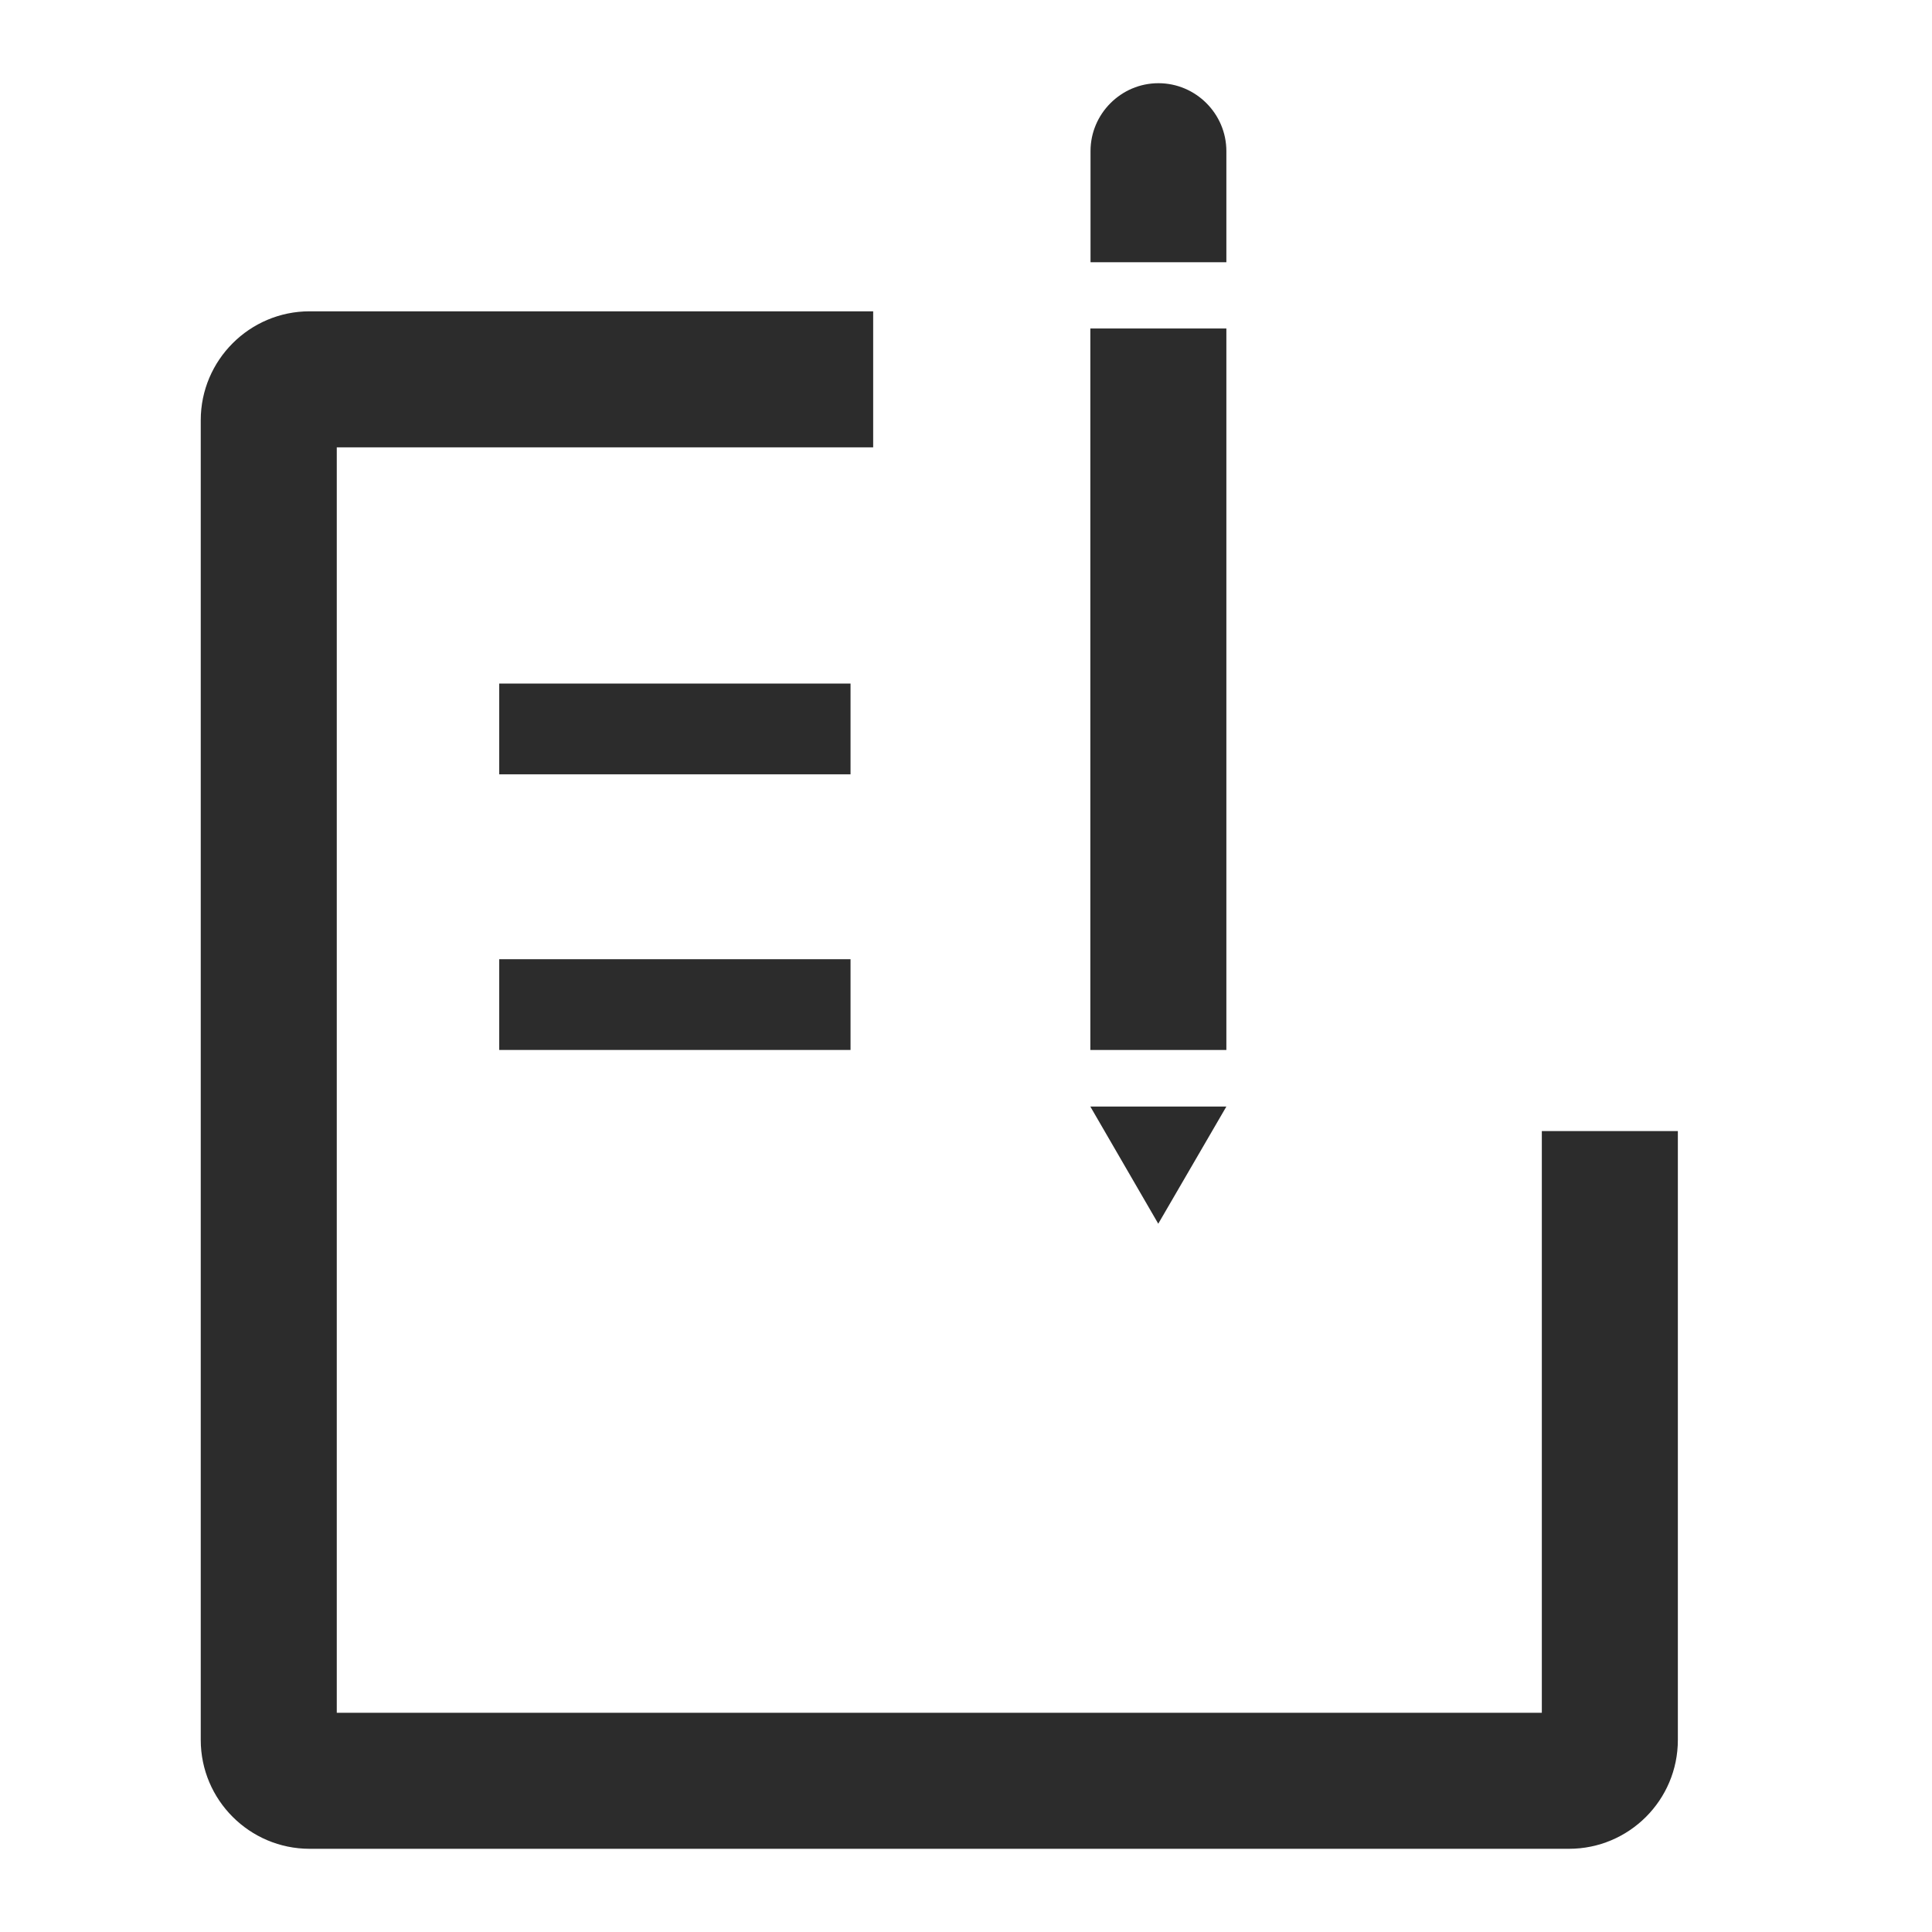<?xml version="1.0" standalone="no"?><!DOCTYPE svg PUBLIC "-//W3C//DTD SVG 1.1//EN" "http://www.w3.org/Graphics/SVG/1.1/DTD/svg11.dtd"><svg t="1622393393808" class="icon" viewBox="0 0 1024 1024" version="1.1" xmlns="http://www.w3.org/2000/svg" p-id="3819" xmlns:xlink="http://www.w3.org/1999/xlink" width="200" height="200"><defs><style type="text/css"></style></defs><path d="M831.6 979.9H164.1c-31.8 0-57.7-25.9-57.7-57.7V222.7c0-31.8 25.9-57.7 57.7-57.7h298.7v72.1H178.5v670.7h638.7V599.5h72.1v322.7c0 31.9-25.9 57.7-57.7 57.7z" fill="#2c2c2c" p-id="3820" data-spm-anchor-id="a313x.7781069.0.i0" class="selected"></path><path d="M264.6 362.3h186.2v48.1H264.6zM264.6 508.4h186.2v48.1H264.6z" fill="#2c2c2c" p-id="3821" data-spm-anchor-id="a313x.7781069.0.i1" class="selected"></path><path d="M577.9 174.1H650v382.4h-72.1zM577.9 586.5l36 62.1 36.1-62.1z" fill="#2c2c2c" p-id="3822" data-spm-anchor-id="a313x.7781069.0.i2" class="selected"></path><path d="M650 139V80.1c0-19.8-16.2-36-36-36s-36 16.2-36 36V139h72z" fill="#2c2c2c" p-id="3823" data-spm-anchor-id="a313x.7781069.0.i3" class="selected"></path></svg>